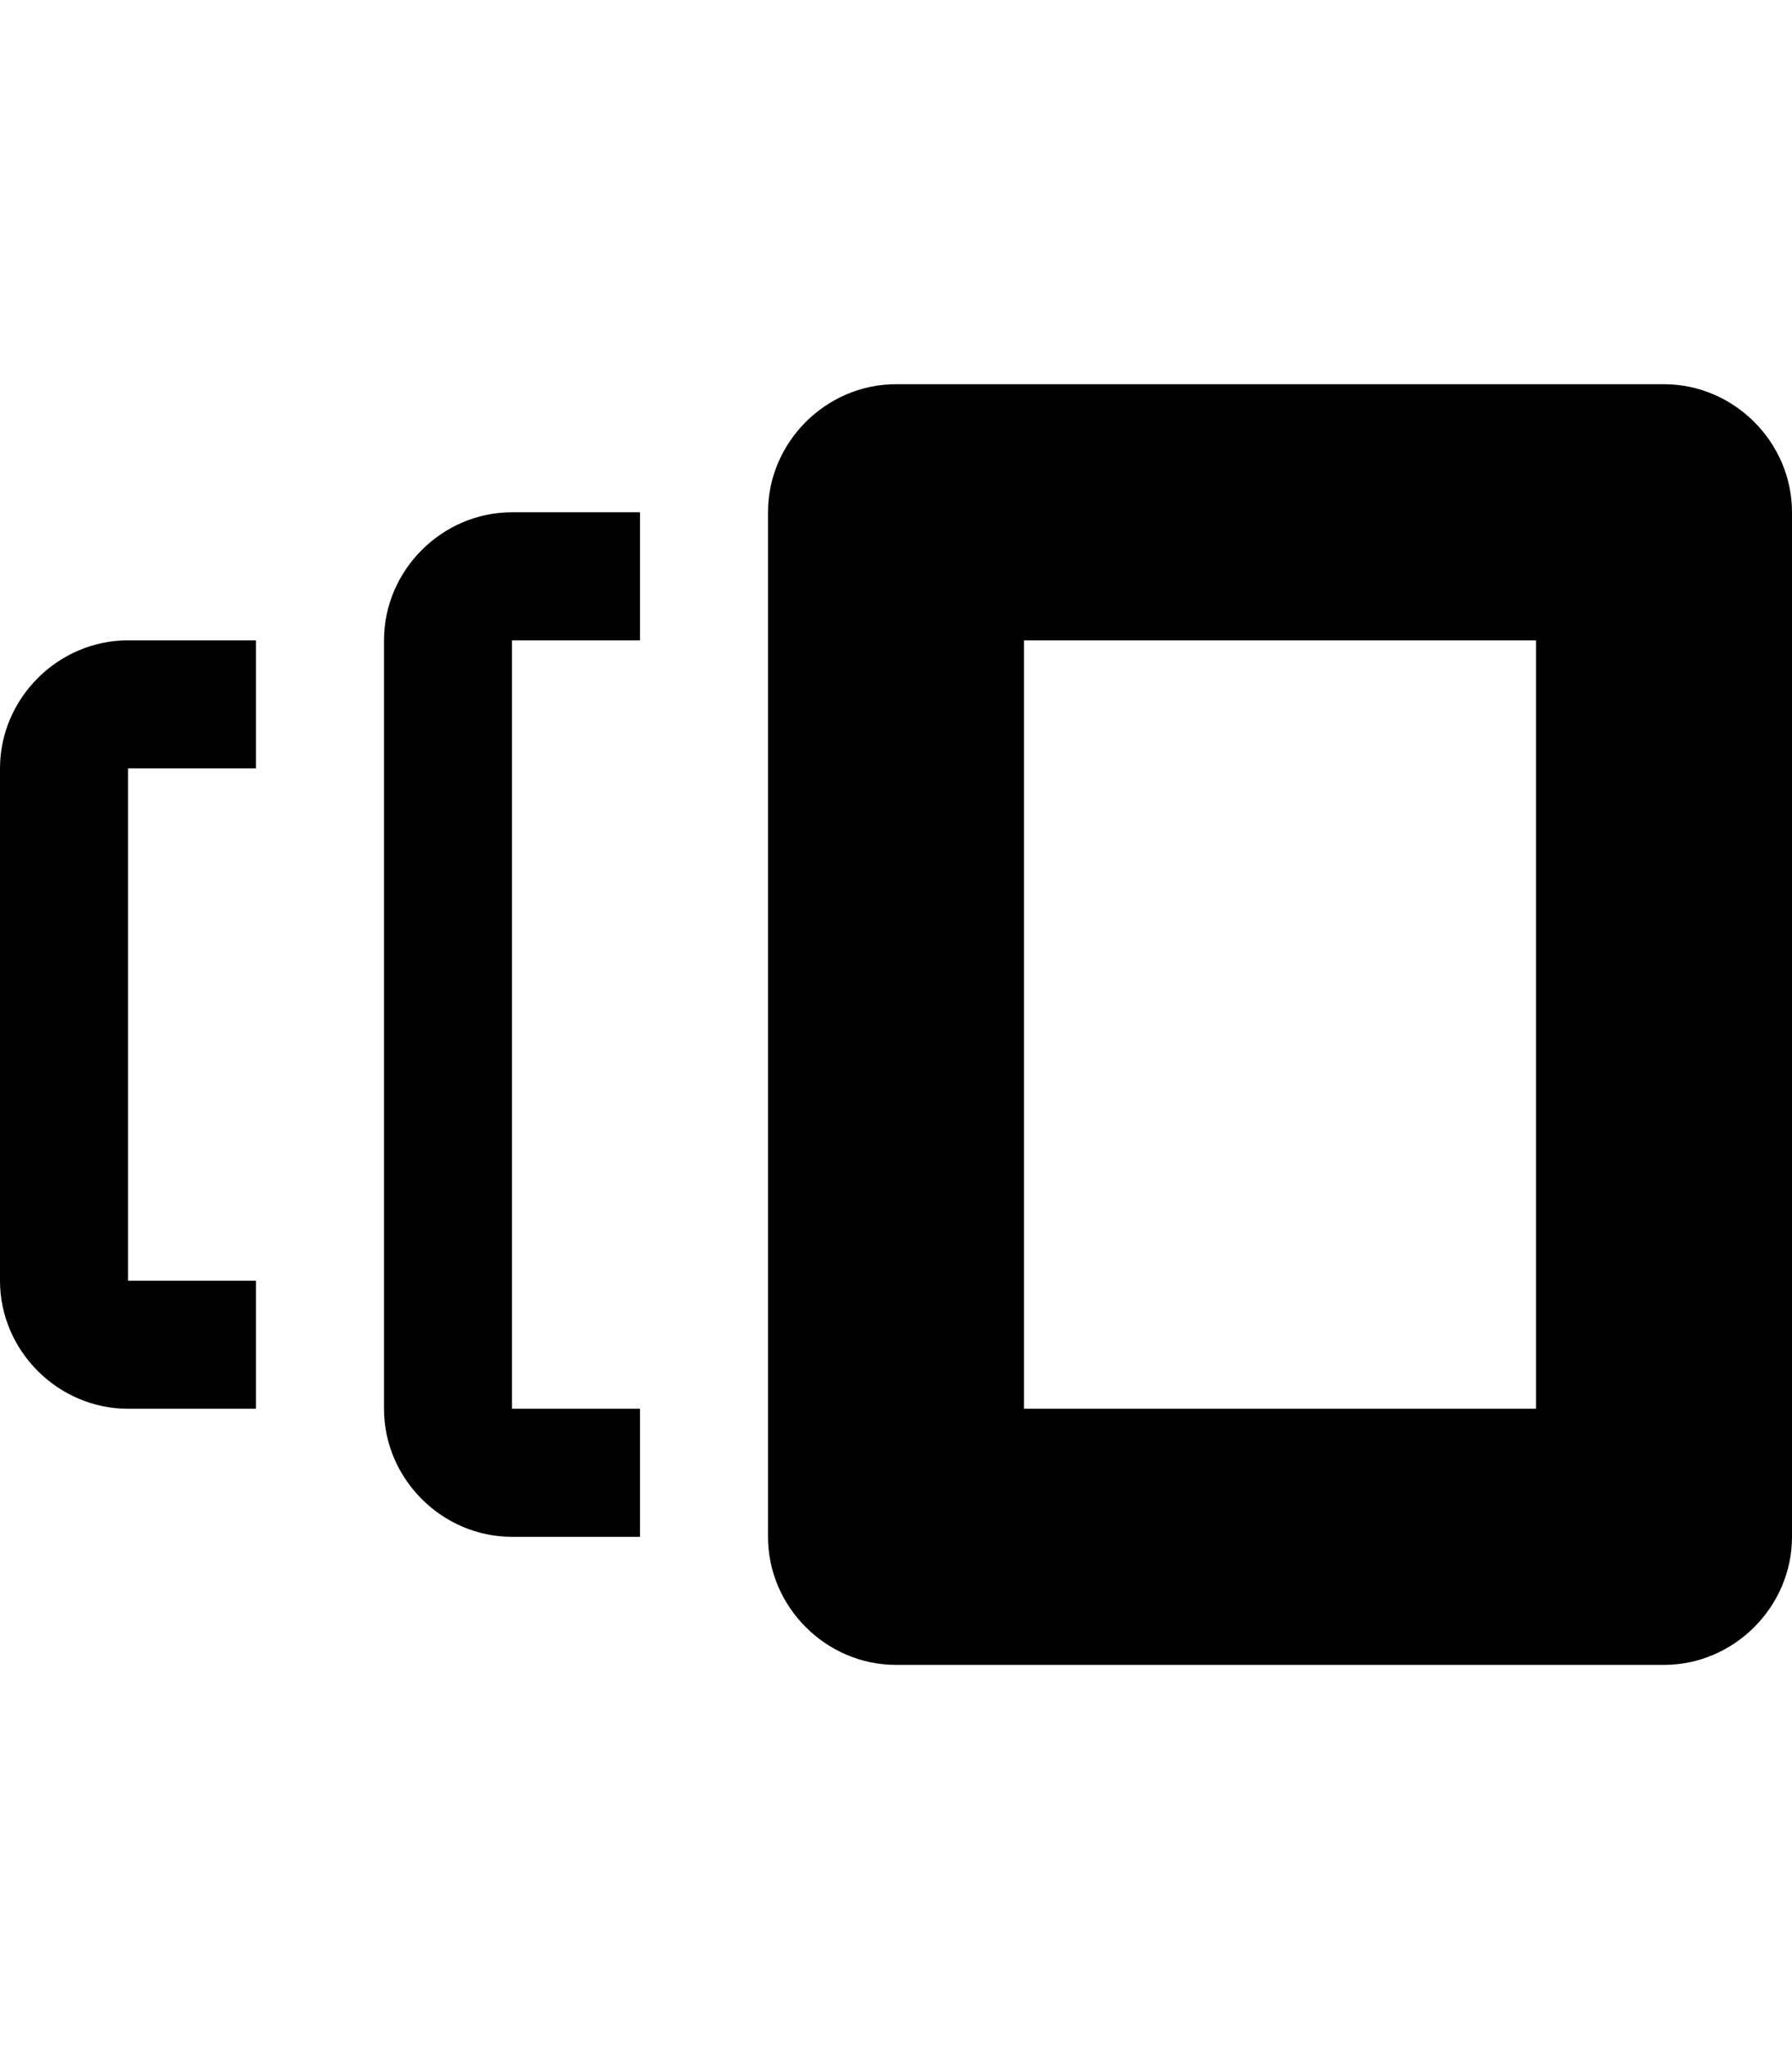 <svg height="1024" width="896" xmlns="http://www.w3.org/2000/svg">
  <path d="M832 192H448c-35 0-64 29-64 64v512c0 35 29 64 64 64h384c35 0 64-29 64-64V256c0-35-29-64-64-64z m-64 512H512V320h256v384zM256 256h64v64h-64v384h64v64h-64c-35 0-64-29-64-64V320c0-35 29-64 64-64zM64 320h64v64H64v256h64v64H64c-35 0-64-29-64-64V384c0-35 29-64 64-64z" />
</svg>
